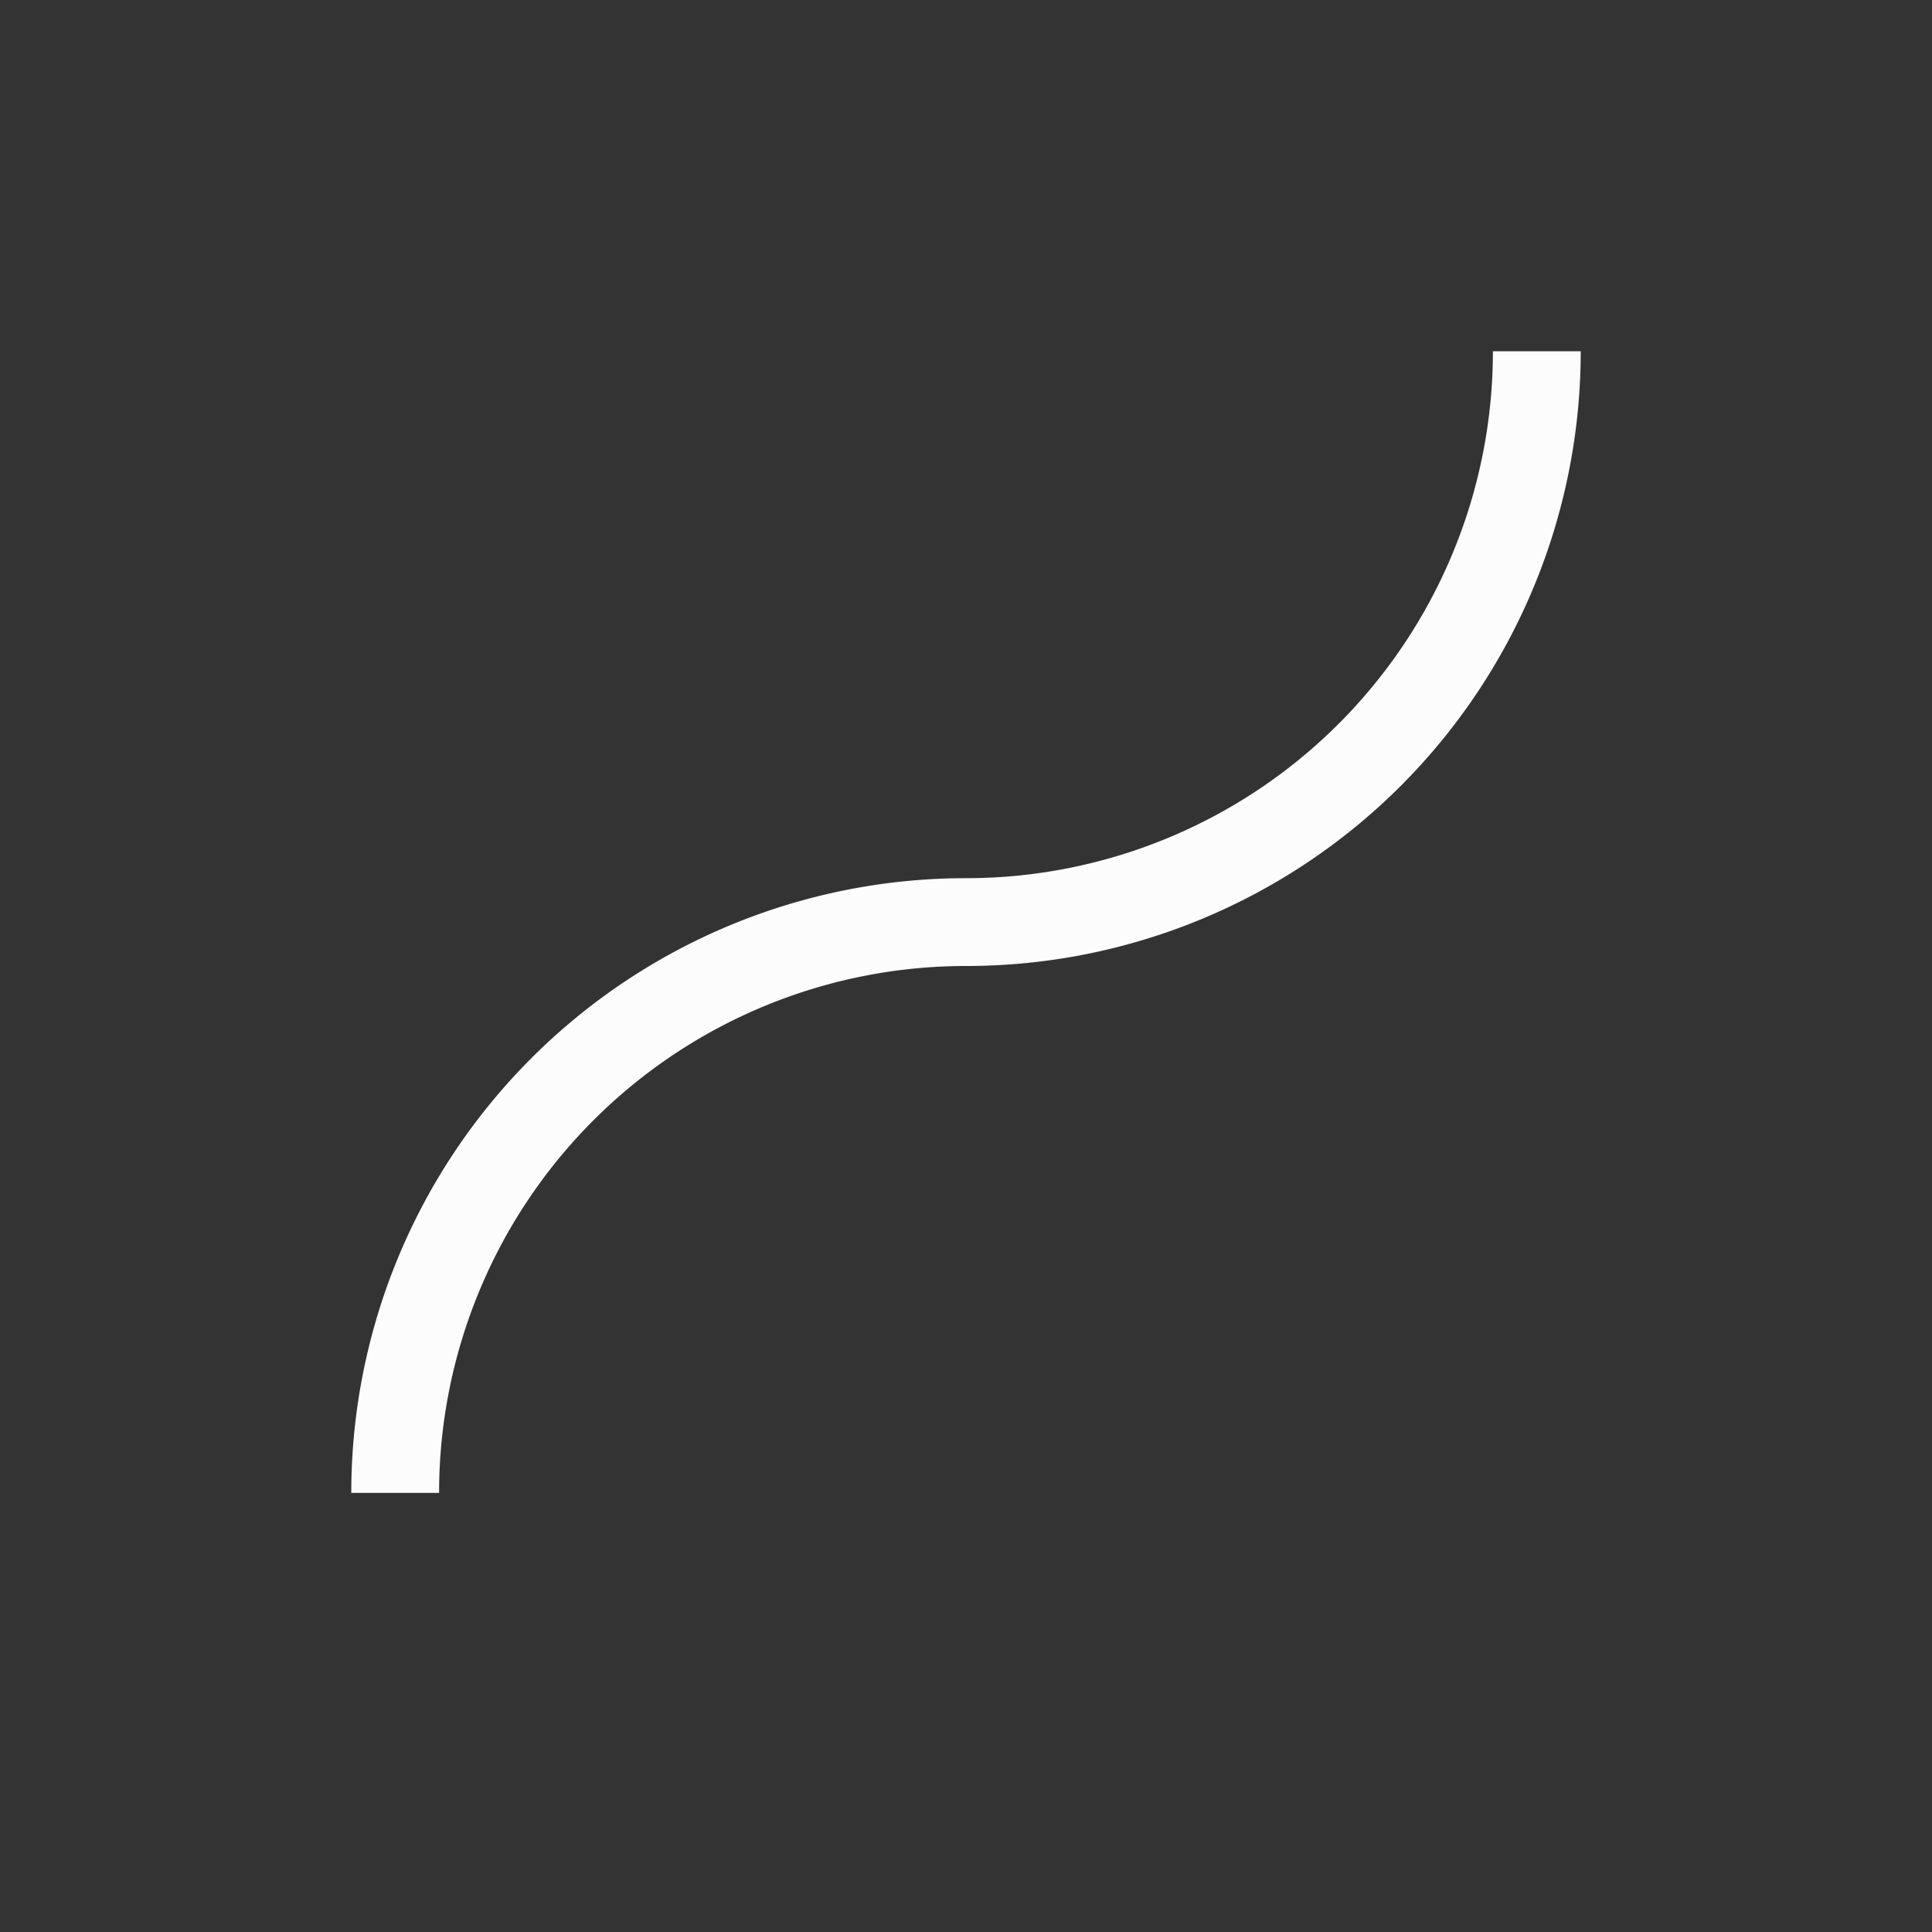 <?xml version='1.0' encoding='ASCII'?>
<svg xmlns="http://www.w3.org/2000/svg" width="16" height="16" viewBox="-3 -3 22 22">
<rect x="-3" y="-3" width="22" height="22" fill="#333333" stroke="none"/>
<defs><style id="current-color-scheme" type="text/css">.ColorScheme-Text{color:#fcfcfc; fill:currentColor;}</style></defs><path fill="currentColor" fill-rule="evenodd" d="M8 7a7 7 0 0 0-7 7h1a6 6 0 0 1 6-6zm0 1a7 7 0 0 0 7-7h-1a6 6 0 0 1-6 6z" class="ColorScheme-Text" style="fill:currentColor"/>
</svg>
